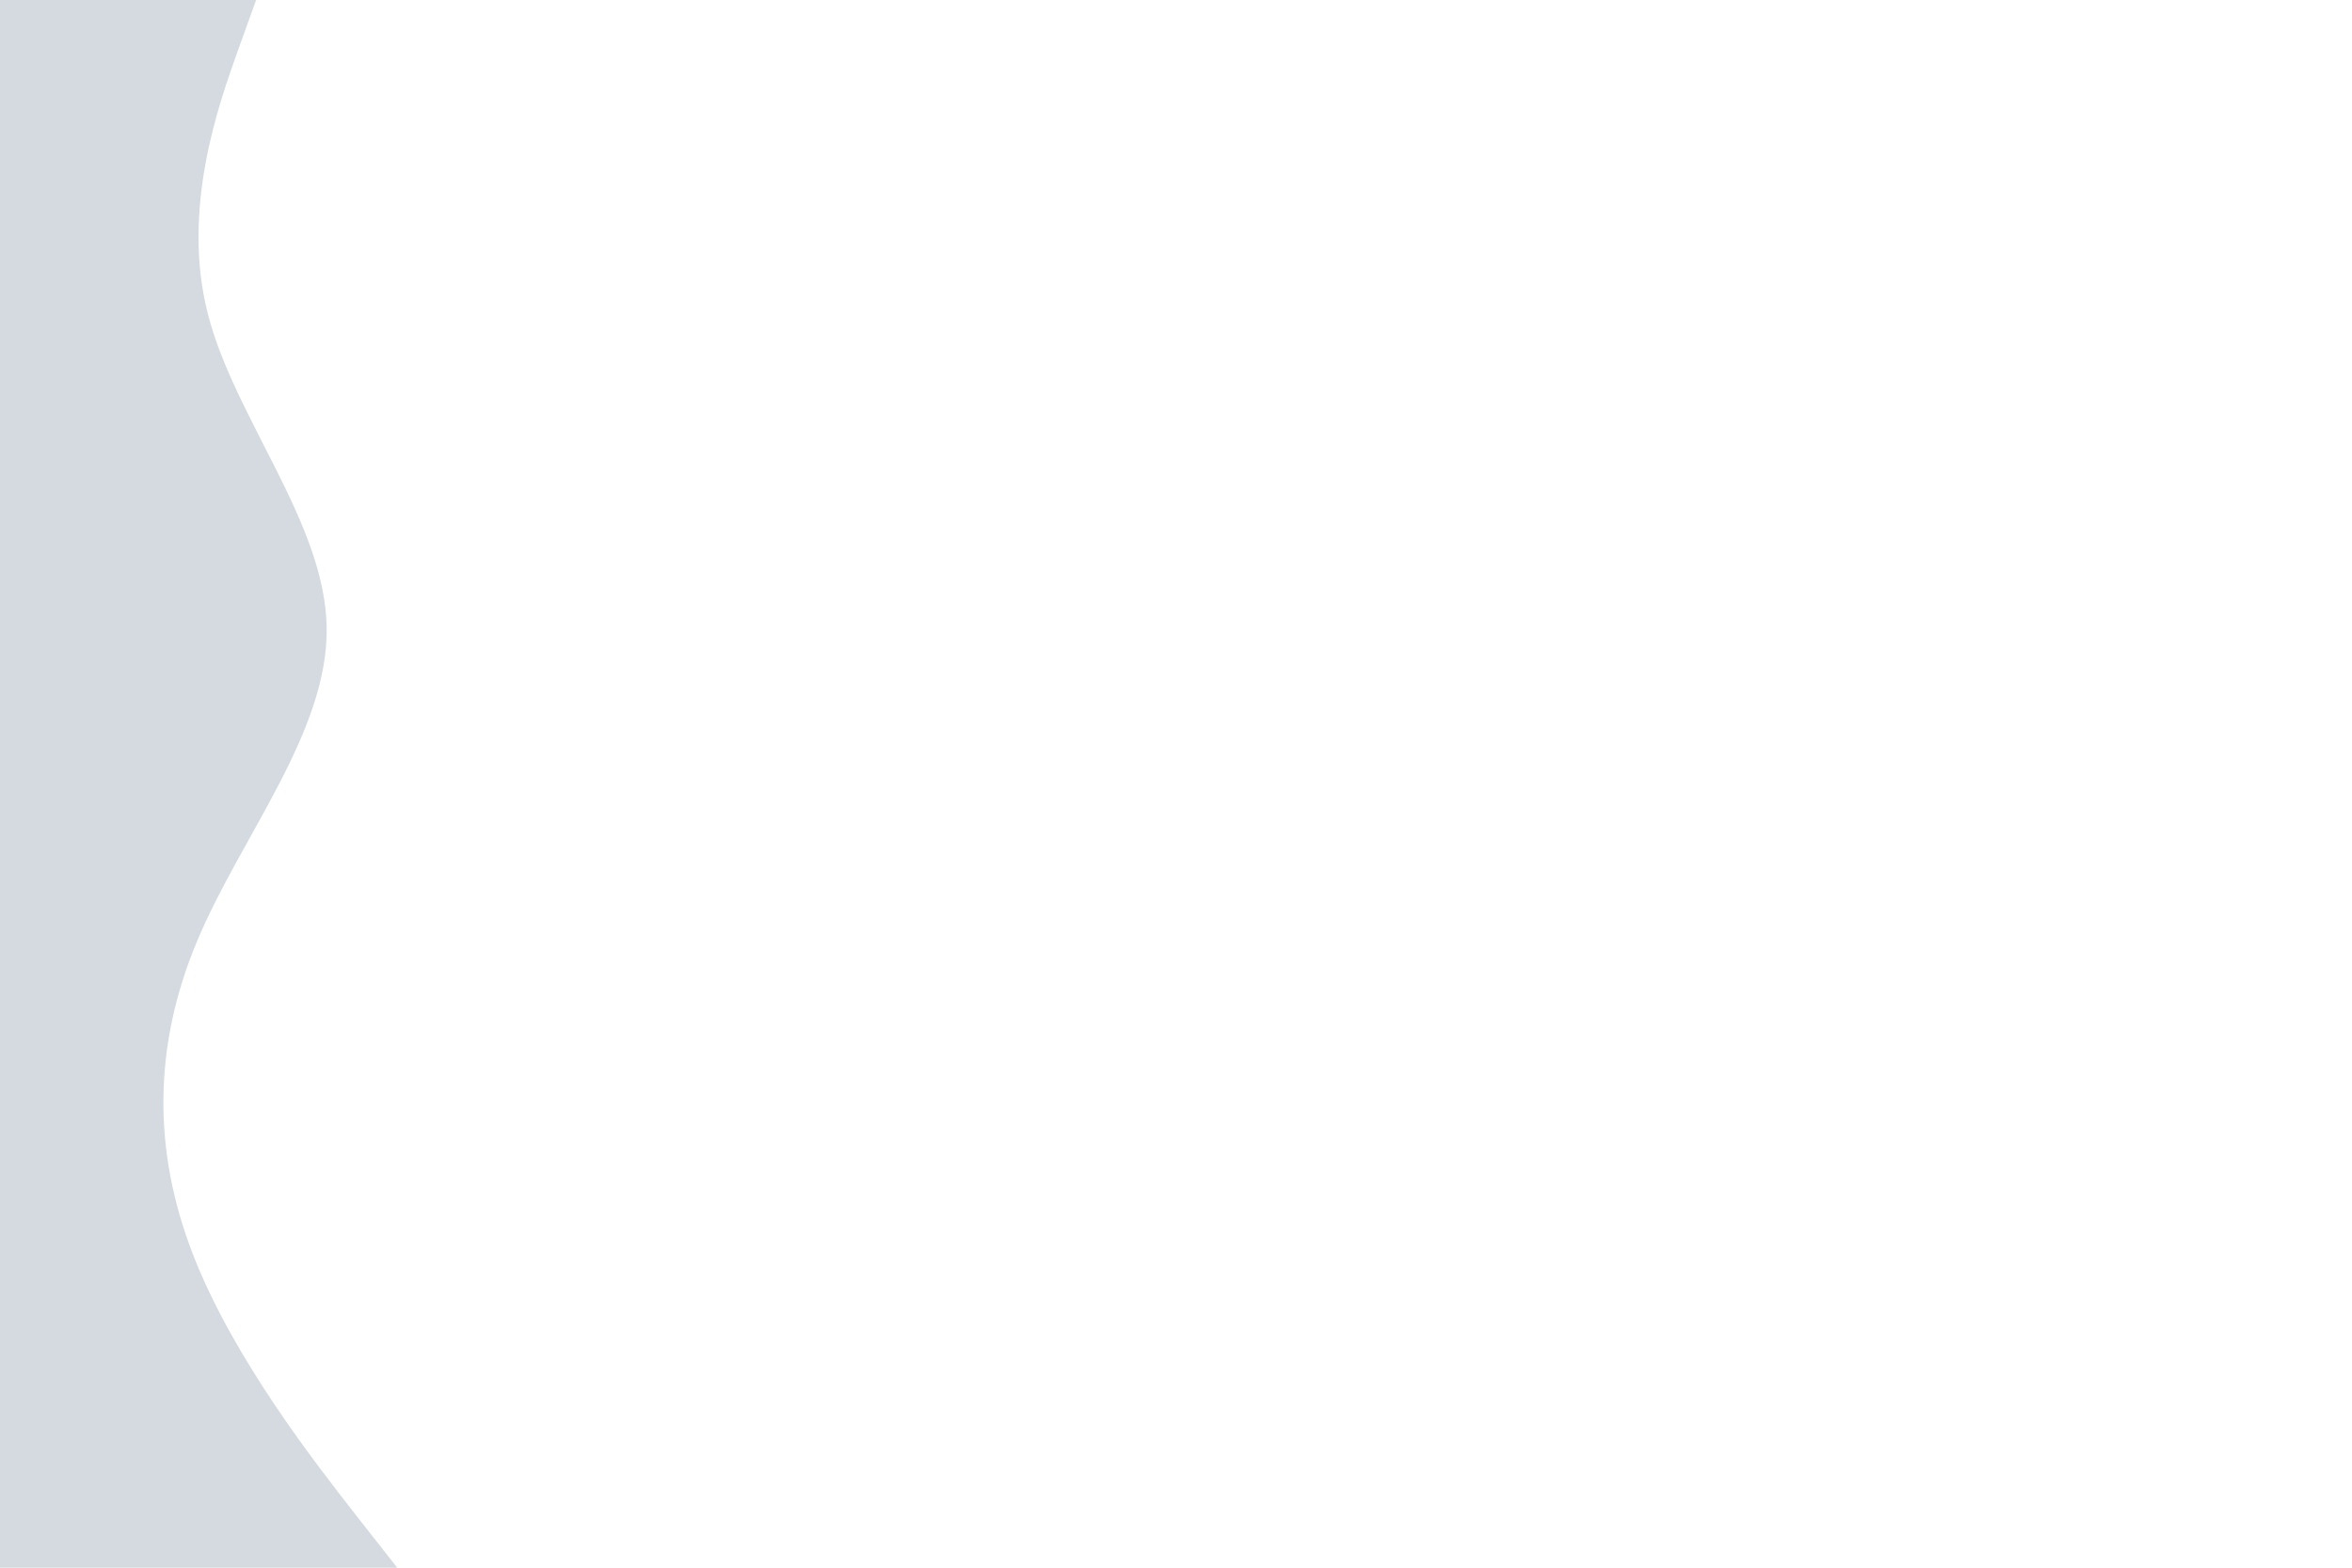 <svg id="visual" viewBox="0 0 900 600" width="900" height="600" xmlns="http://www.w3.org/2000/svg" xmlns:xlink="http://www.w3.org/1999/xlink" version="1.1"><rect x="0" y="0" width="900" height="600" fill="#ffffff"></rect><path d="M98 0L90.8 20C83.7 40 69.3 80 79.5 120C89.7 160 124.3 200 125 240C125.7 280 92.3 320 75.5 360C58.7 400 58.3 440 73.8 480C89.3 520 120.7 560 136.3 580L152 600L0 600L0 580C0 560 0 520 0 480C0 440 0 400 0 360C0 320 0 280 0 240C0 200 0 160 0 120C0 80 0 40 0 20L0 0Z" fill="#d5dae1" stroke-linecap="round" stroke-linejoin="miter"></path></svg>